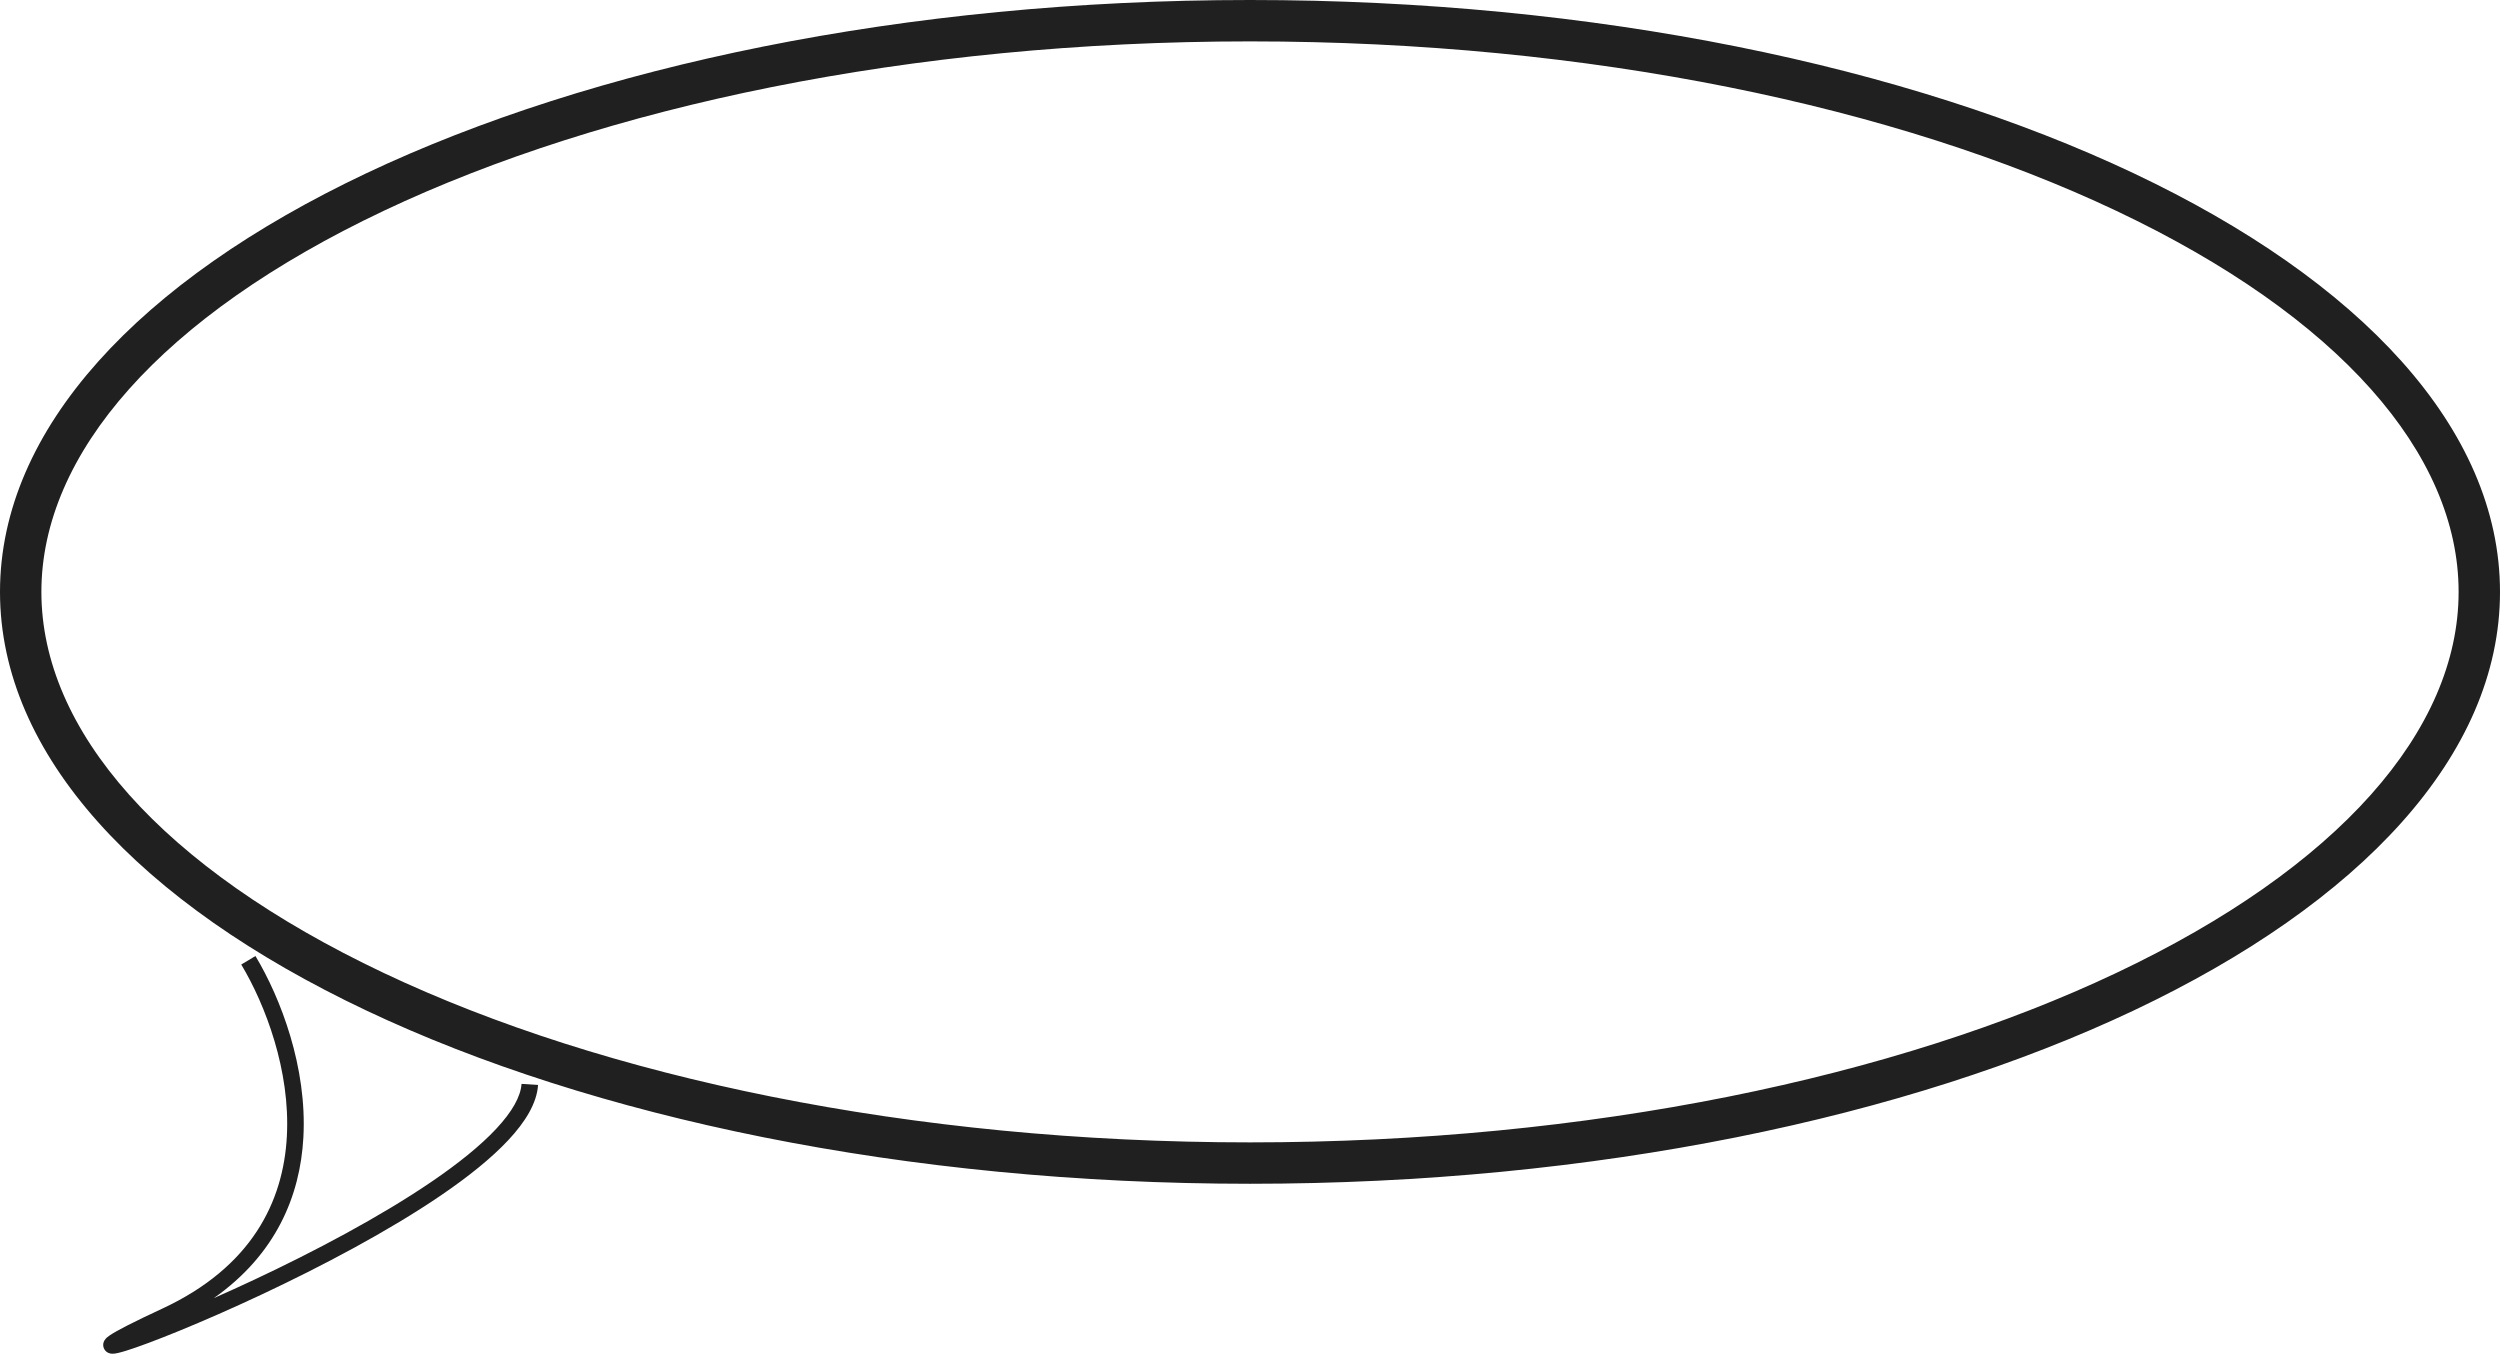 <svg width="302" height="164" fill="none" xmlns="http://www.w3.org/2000/svg"><path fill-rule="evenodd" clip-rule="evenodd" d="M297 71.5C297 88.186 282.535 104.801 255.633 117.539C229.114 130.096 192.126 138 151 138C109.874 138 72.886 130.096 46.367 117.539C19.465 104.801 5 88.186 5 71.5C5 54.814 19.465 38.199 46.367 25.461C72.886 12.904 109.874 5 151 5C192.126 5 229.114 12.904 255.633 25.461C282.535 38.199 297 54.814 297 71.5ZM302 71.5C302 110.988 234.395 143 151 143C67.605 143 0 110.988 0 71.5C0 32.012 67.605 0 151 0C234.395 0 302 32.012 302 71.5ZM29.142 116.514C32.075 121.402 35.087 129.353 34.651 137.295C34.221 145.148 30.424 153.058 19.579 158.093C16.098 159.709 14.064 160.759 13.246 161.319C13.137 161.394 13.031 161.472 12.937 161.553C12.861 161.618 12.722 161.745 12.618 161.923C12.565 162.015 12.477 162.191 12.467 162.428C12.456 162.705 12.555 162.985 12.76 163.197C12.937 163.379 13.134 163.452 13.244 163.483C13.361 163.516 13.465 163.525 13.536 163.528C13.784 163.538 14.067 163.483 14.293 163.43C14.551 163.371 14.863 163.283 15.217 163.174C18.017 162.31 24.348 159.787 31.55 156.405C38.759 153.02 46.907 148.744 53.33 144.357C56.539 142.165 59.351 139.923 61.404 137.726C63.431 135.558 64.849 133.296 64.998 131.067L63.002 130.933C62.901 132.454 61.882 134.286 59.943 136.36C58.032 138.406 55.352 140.554 52.202 142.705C45.906 147.006 37.866 151.23 30.7 154.595C29.012 155.387 27.377 156.13 25.828 156.814C33.332 151.539 36.261 144.457 36.648 137.405C37.113 128.947 33.925 120.598 30.858 115.486L29.142 116.514ZM14.235 163.075C14.235 163.075 14.238 163.072 14.244 163.067C14.239 163.072 14.236 163.075 14.235 163.075Z" fill="#202020"/></svg>